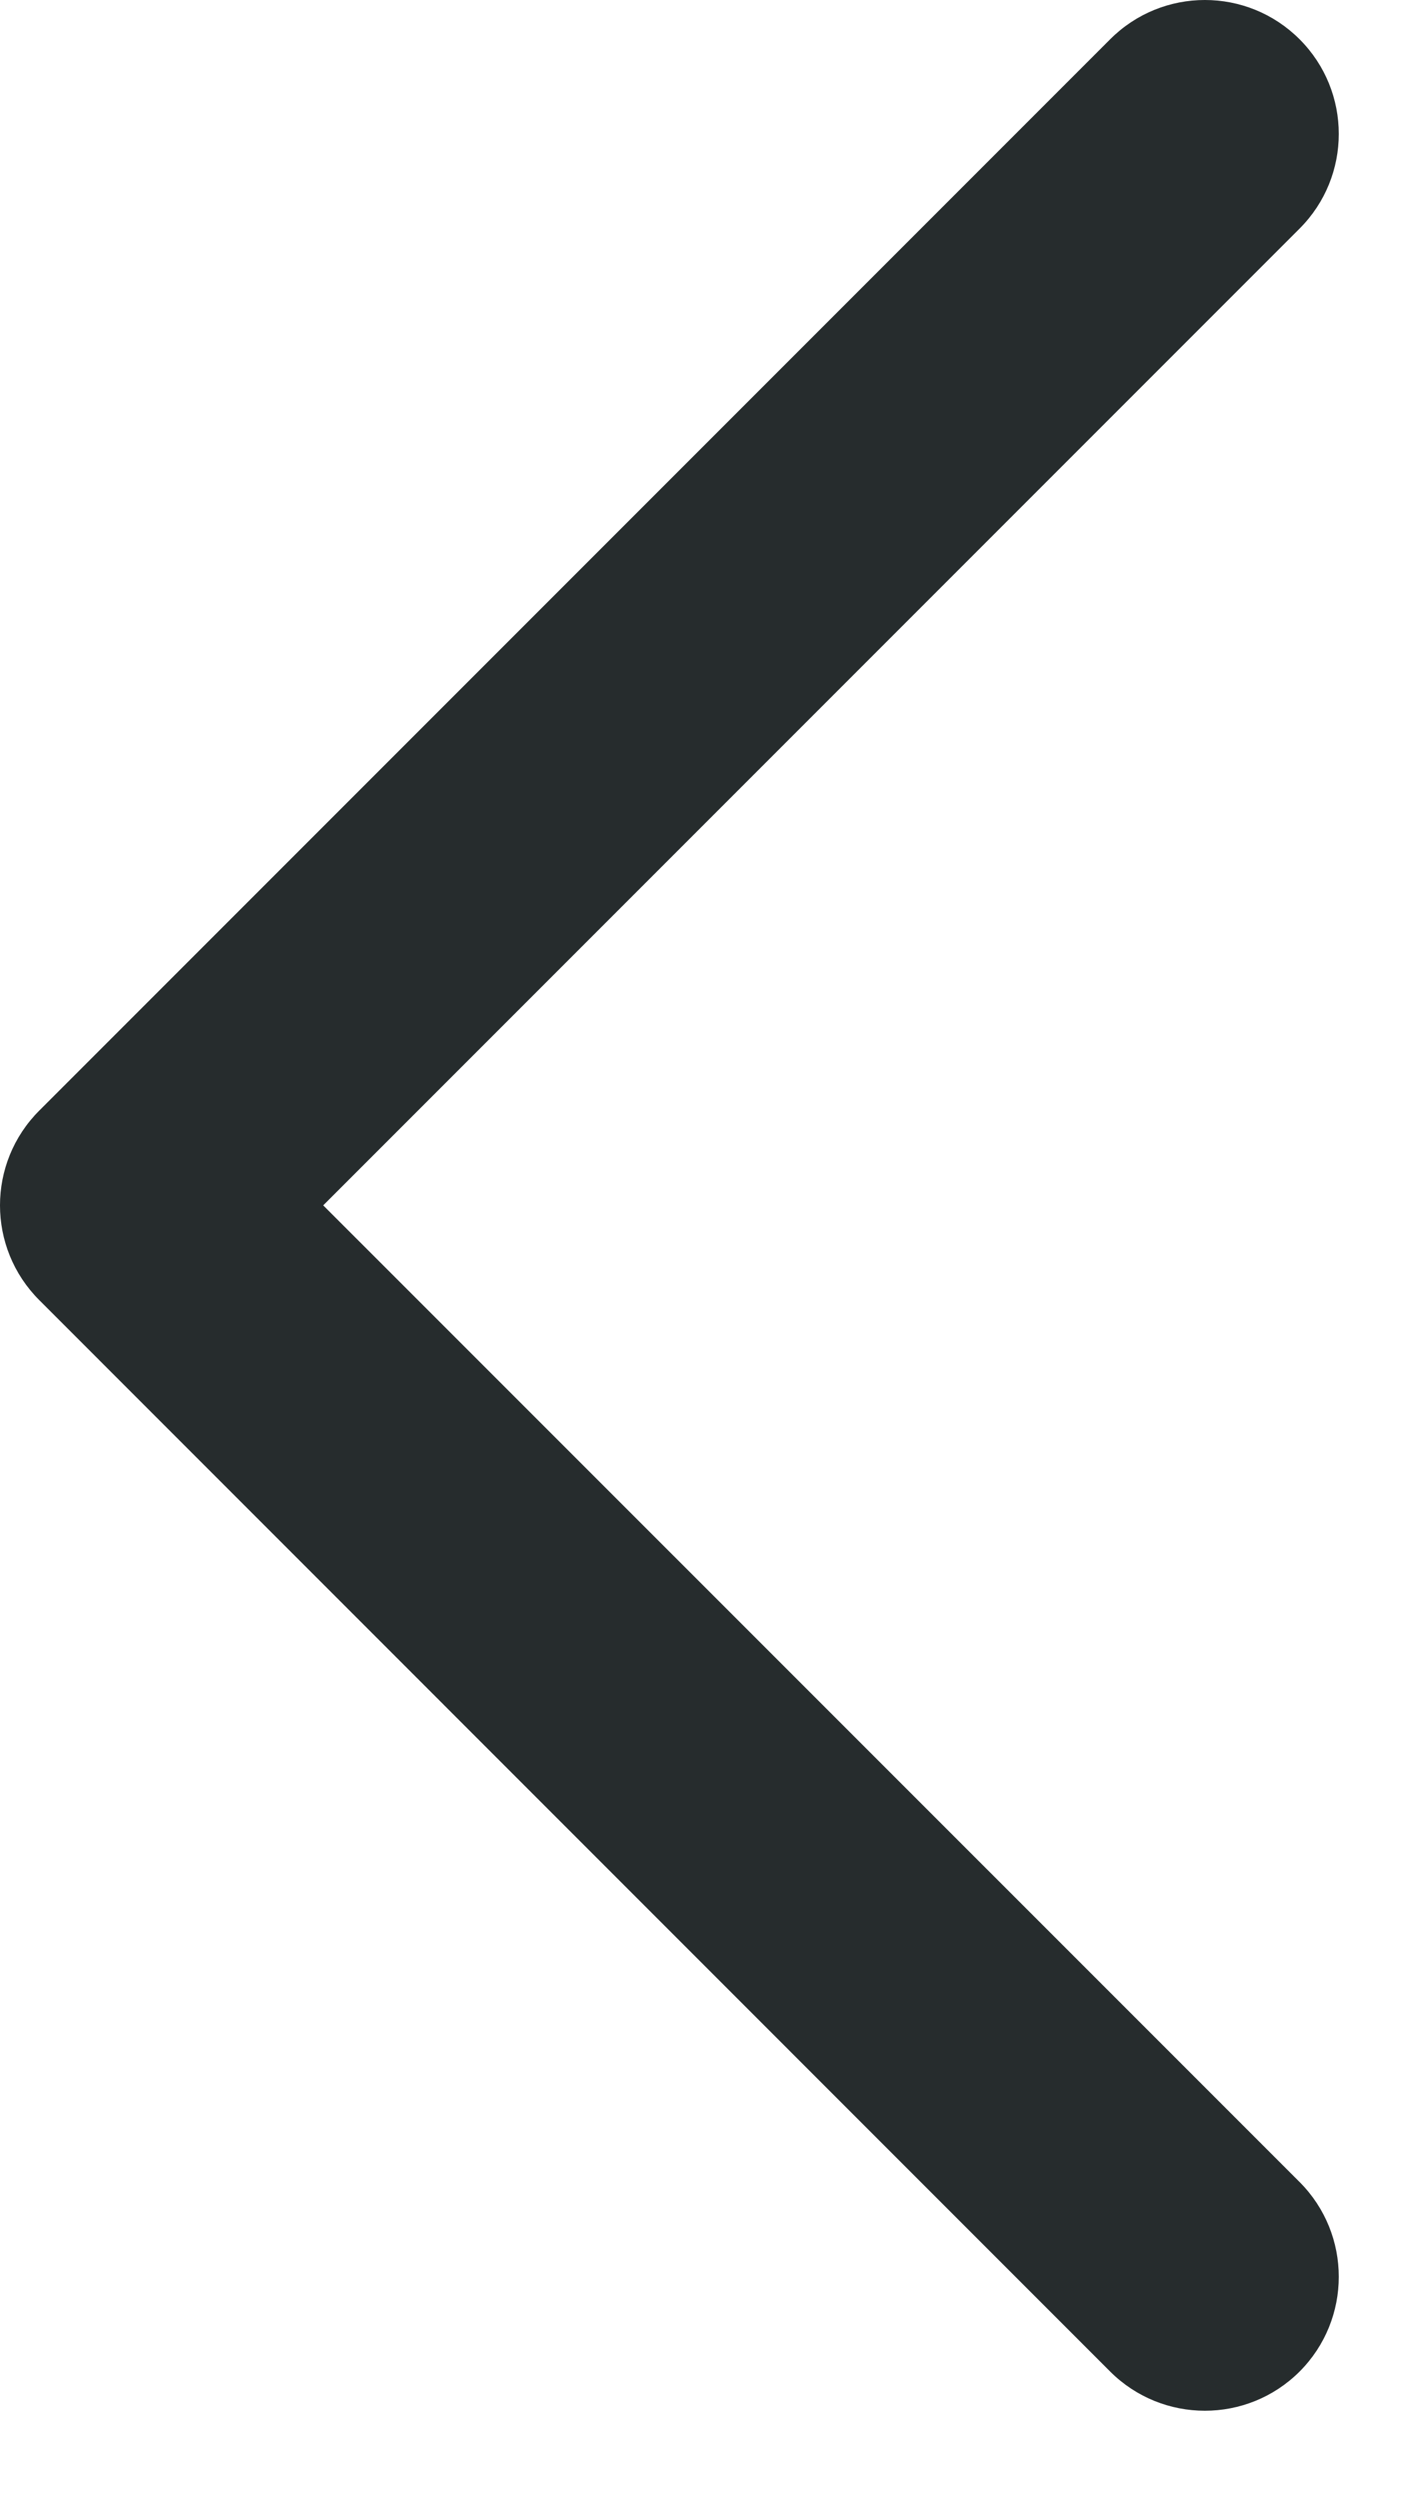 <svg width="12" height="21" viewBox="0 0 12 21" fill="none" xmlns="http://www.w3.org/2000/svg">
<path fill-rule="evenodd" clip-rule="evenodd" d="M10.921 19.921C10.481 20.36 9.769 20.36 9.329 19.921L0.33 10.921C-0.11 10.481 -0.11 9.769 0.33 9.329L9.329 0.33C9.769 -0.11 10.481 -0.11 10.921 0.33C11.36 0.769 11.36 1.481 10.921 1.92L2.716 10.125L10.921 18.329C11.36 18.769 11.36 19.481 10.921 19.921Z" fill="#262C2D"/>
</svg>
